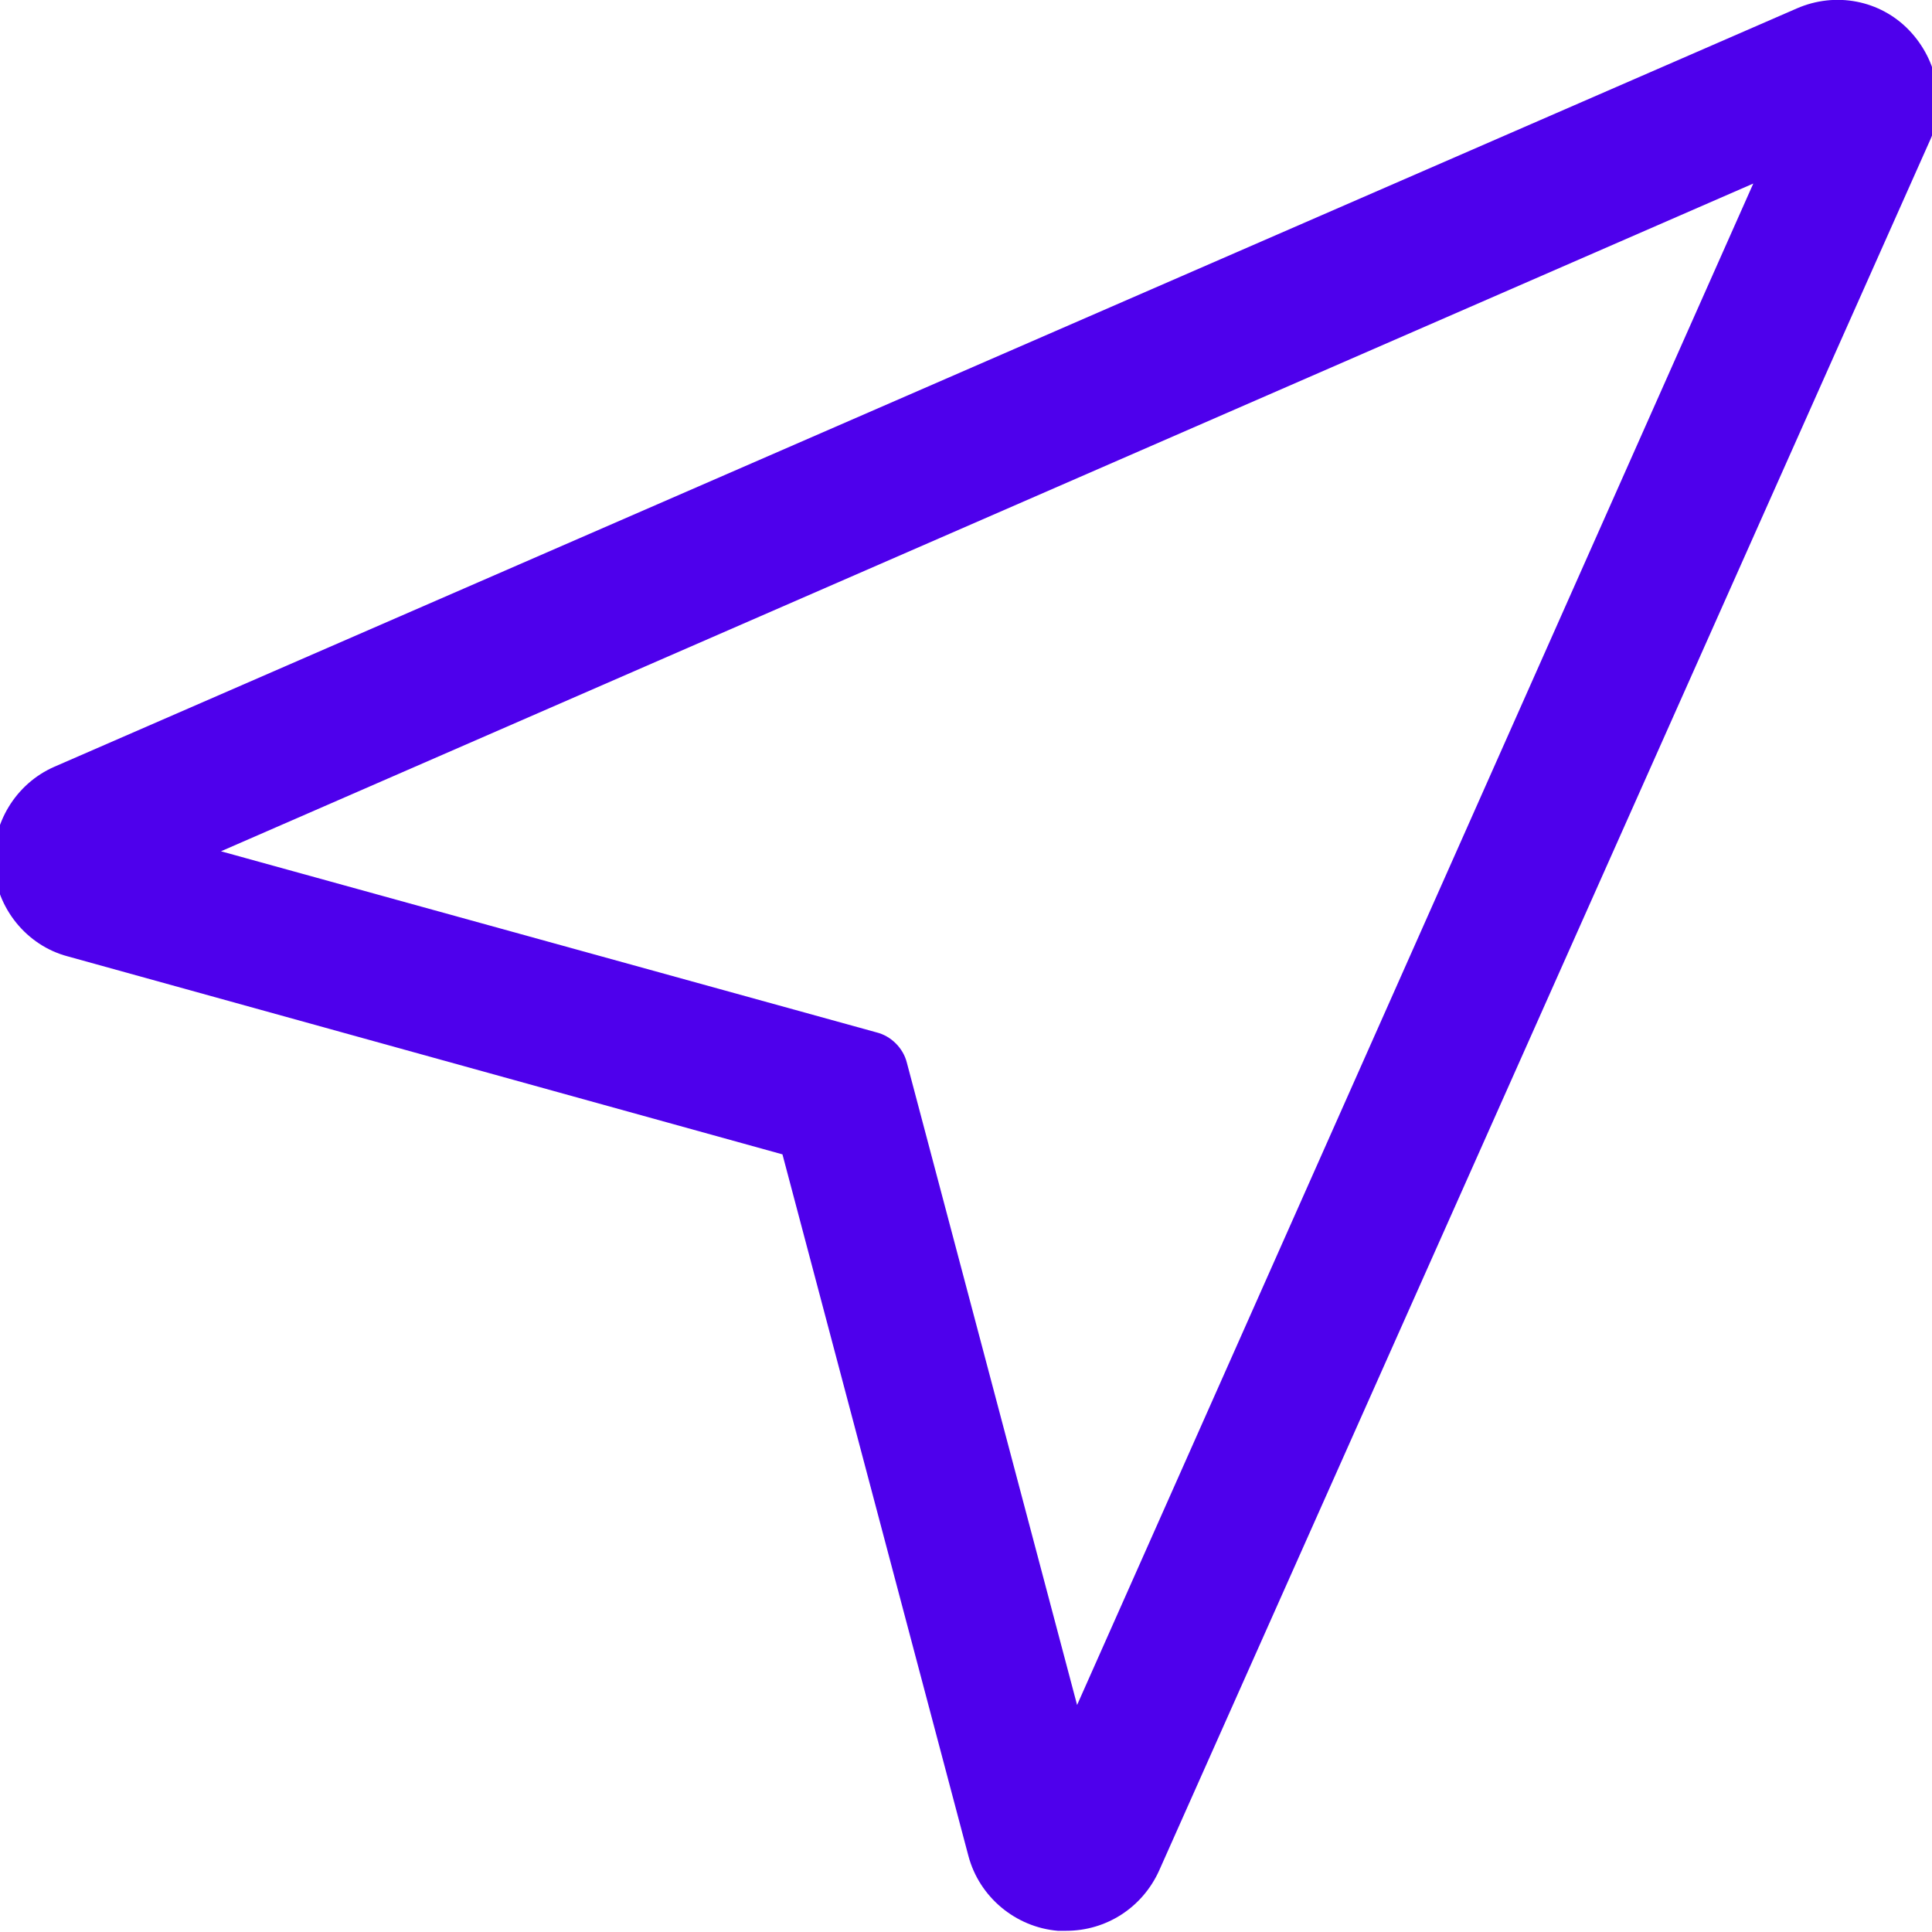 <?xml version="1.0" encoding="utf-8"?>
<!-- Generator: Adobe Illustrator 24.2.1, SVG Export Plug-In . SVG Version: 6.00 Build 0)  -->
<svg version="1.1" id="Meedok-Doctores" xmlns="http://www.w3.org/2000/svg" xmlns:xlink="http://www.w3.org/1999/xlink" x="0px"
	 y="0px" viewBox="0 0 16 16" style="enable-background:new 0 0 16 16;" xml:space="preserve">
<style type="text/css">
	.st0{fill:#EDD1E6;}
	.st1{fill:#B5C9E5;}
	.st2{fill:#FFFFFF;}
	.st3{fill:url(#SVGID_1_);}
	.st4{fill:url(#SVGID_2_);}
	.st5{fill:url(#SVGID_3_);}
	.st6{fill:url(#SVGID_4_);}
	.st7{fill:url(#SVGID_5_);}
	.st8{fill:url(#SVGID_6_);}
	.st9{fill:url(#SVGID_7_);}
	.st10{fill:url(#SVGID_8_);}
	.st11{fill:url(#SVGID_9_);}
	.st12{fill:url(#SVGID_10_);}
	.st13{opacity:0.7;fill:#FFFFFF;}
	.st14{fill-rule:evenodd;clip-rule:evenodd;fill:#FFFFFF;}
	.st15{fill:#4A4C74;}
	.st16{fill:#4A4C78;}
	.st17{fill:#686A74;}
	.st18{fill:none;stroke:#FFFFFF;stroke-width:0.856;stroke-linecap:round;stroke-linejoin:round;stroke-miterlimit:10;}
	.st19{fill:url(#SVGID_11_);}
	.st20{fill:url(#SVGID_12_);}
	.st21{fill:#FC00B0;}
	.st22{fill:url(#Fill_1_15_);}
	.st23{fill:url(#Fill_4_5_);}
	.st24{fill:url(#Fill_7_2_);}
	.st25{fill:#4E00EF;}
	.st26{opacity:0.7;fill:#4E00EF;}
	.st27{fill:url(#SVGID_13_);}
	.st28{fill:url(#SVGID_14_);}
	.st29{fill:url(#SVGID_15_);}
	.st30{fill:url(#SVGID_16_);}
	.st31{fill:url(#SVGID_17_);}
	.st32{fill:url(#SVGID_18_);}
	.st33{fill:url(#SVGID_19_);}
	.st34{fill:url(#SVGID_20_);}
	.st35{fill:url(#SVGID_21_);}
	.st36{fill:url(#SVGID_22_);}
	.st37{fill:#343434;}
	.st38{fill:url(#SVGID_23_);}
	.st39{fill:url(#SVGID_24_);}
	.st40{fill:url(#SVGID_25_);}
	.st41{fill:url(#SVGID_26_);}
	.st42{fill:url(#SVGID_27_);}
	.st43{fill:url(#SVGID_28_);}
	.st44{fill:url(#SVGID_29_);}
	.st45{fill:url(#SVGID_30_);}
	.st46{fill:url(#SVGID_31_);}
	.st47{fill:url(#SVGID_32_);}
	.st48{fill:url(#Fill_9_1_);}
	.st49{fill:url(#SVGID_33_);}
	.st50{fill:url(#SVGID_34_);}
	.st51{fill:url(#SVGID_35_);}
	.st52{fill:url(#SVGID_36_);}
	.st53{fill:url(#SVGID_37_);}
	.st54{fill:url(#SVGID_38_);}
	.st55{fill:url(#SVGID_39_);}
	.st56{fill:url(#SVGID_40_);}
	.st57{fill:none;}
	.st58{clip-path:url(#SVGID_42_);}
	.st59{fill:url(#Fill_1_16_);}
	.st60{fill:#4285F4;}
	.st61{fill:#34A853;}
	.st62{fill:#FBBC05;}
	.st63{fill:#EB4335;}
	.st64{fill-rule:evenodd;clip-rule:evenodd;fill:url(#SVGID_43_);}
	.st65{clip-path:url(#SVGID_45_);fill:#4E00E2;}
	.st66{clip-path:url(#SVGID_47_);fill:#4E00E2;}
	.st67{fill:url(#SVGID_48_);}
	.st68{fill:url(#SVGID_49_);}
	.st69{fill:url(#SVGID_50_);}
	.st70{fill:url(#SVGID_51_);}
	.st71{fill:url(#SVGID_52_);}
	.st72{fill:url(#SVGID_53_);}
</style>
<linearGradient id="SVGID_1_" gradientUnits="userSpaceOnUse" x1="-0.051" y1="8" x2="16.051" y2="8">
	<stop  offset="0" style="stop-color:#4E00EC"/>
	<stop  offset="1" style="stop-color:#4E00EC"/>
</linearGradient>
<path class="st3" d="M15.81,0.25C15.57,0,15.2-0.07,14.88,0.07L0.45,6.35c-0.32,0.14-0.52,0.47-0.5,0.82
	c0.02,0.35,0.27,0.66,0.61,0.75l5.92,1.64l1.54,5.81c0.09,0.34,0.39,0.59,0.74,0.62l0.07,0c0.33,0,0.63-0.19,0.77-0.5l6.38-14.32
	C16.12,0.87,16.05,0.5,15.81,0.25z M8.92,14.12L7.51,8.8C7.48,8.68,7.38,8.58,7.26,8.55l-5.43-1.5l12.69-5.53L8.92,14.12z"/>
</svg>
